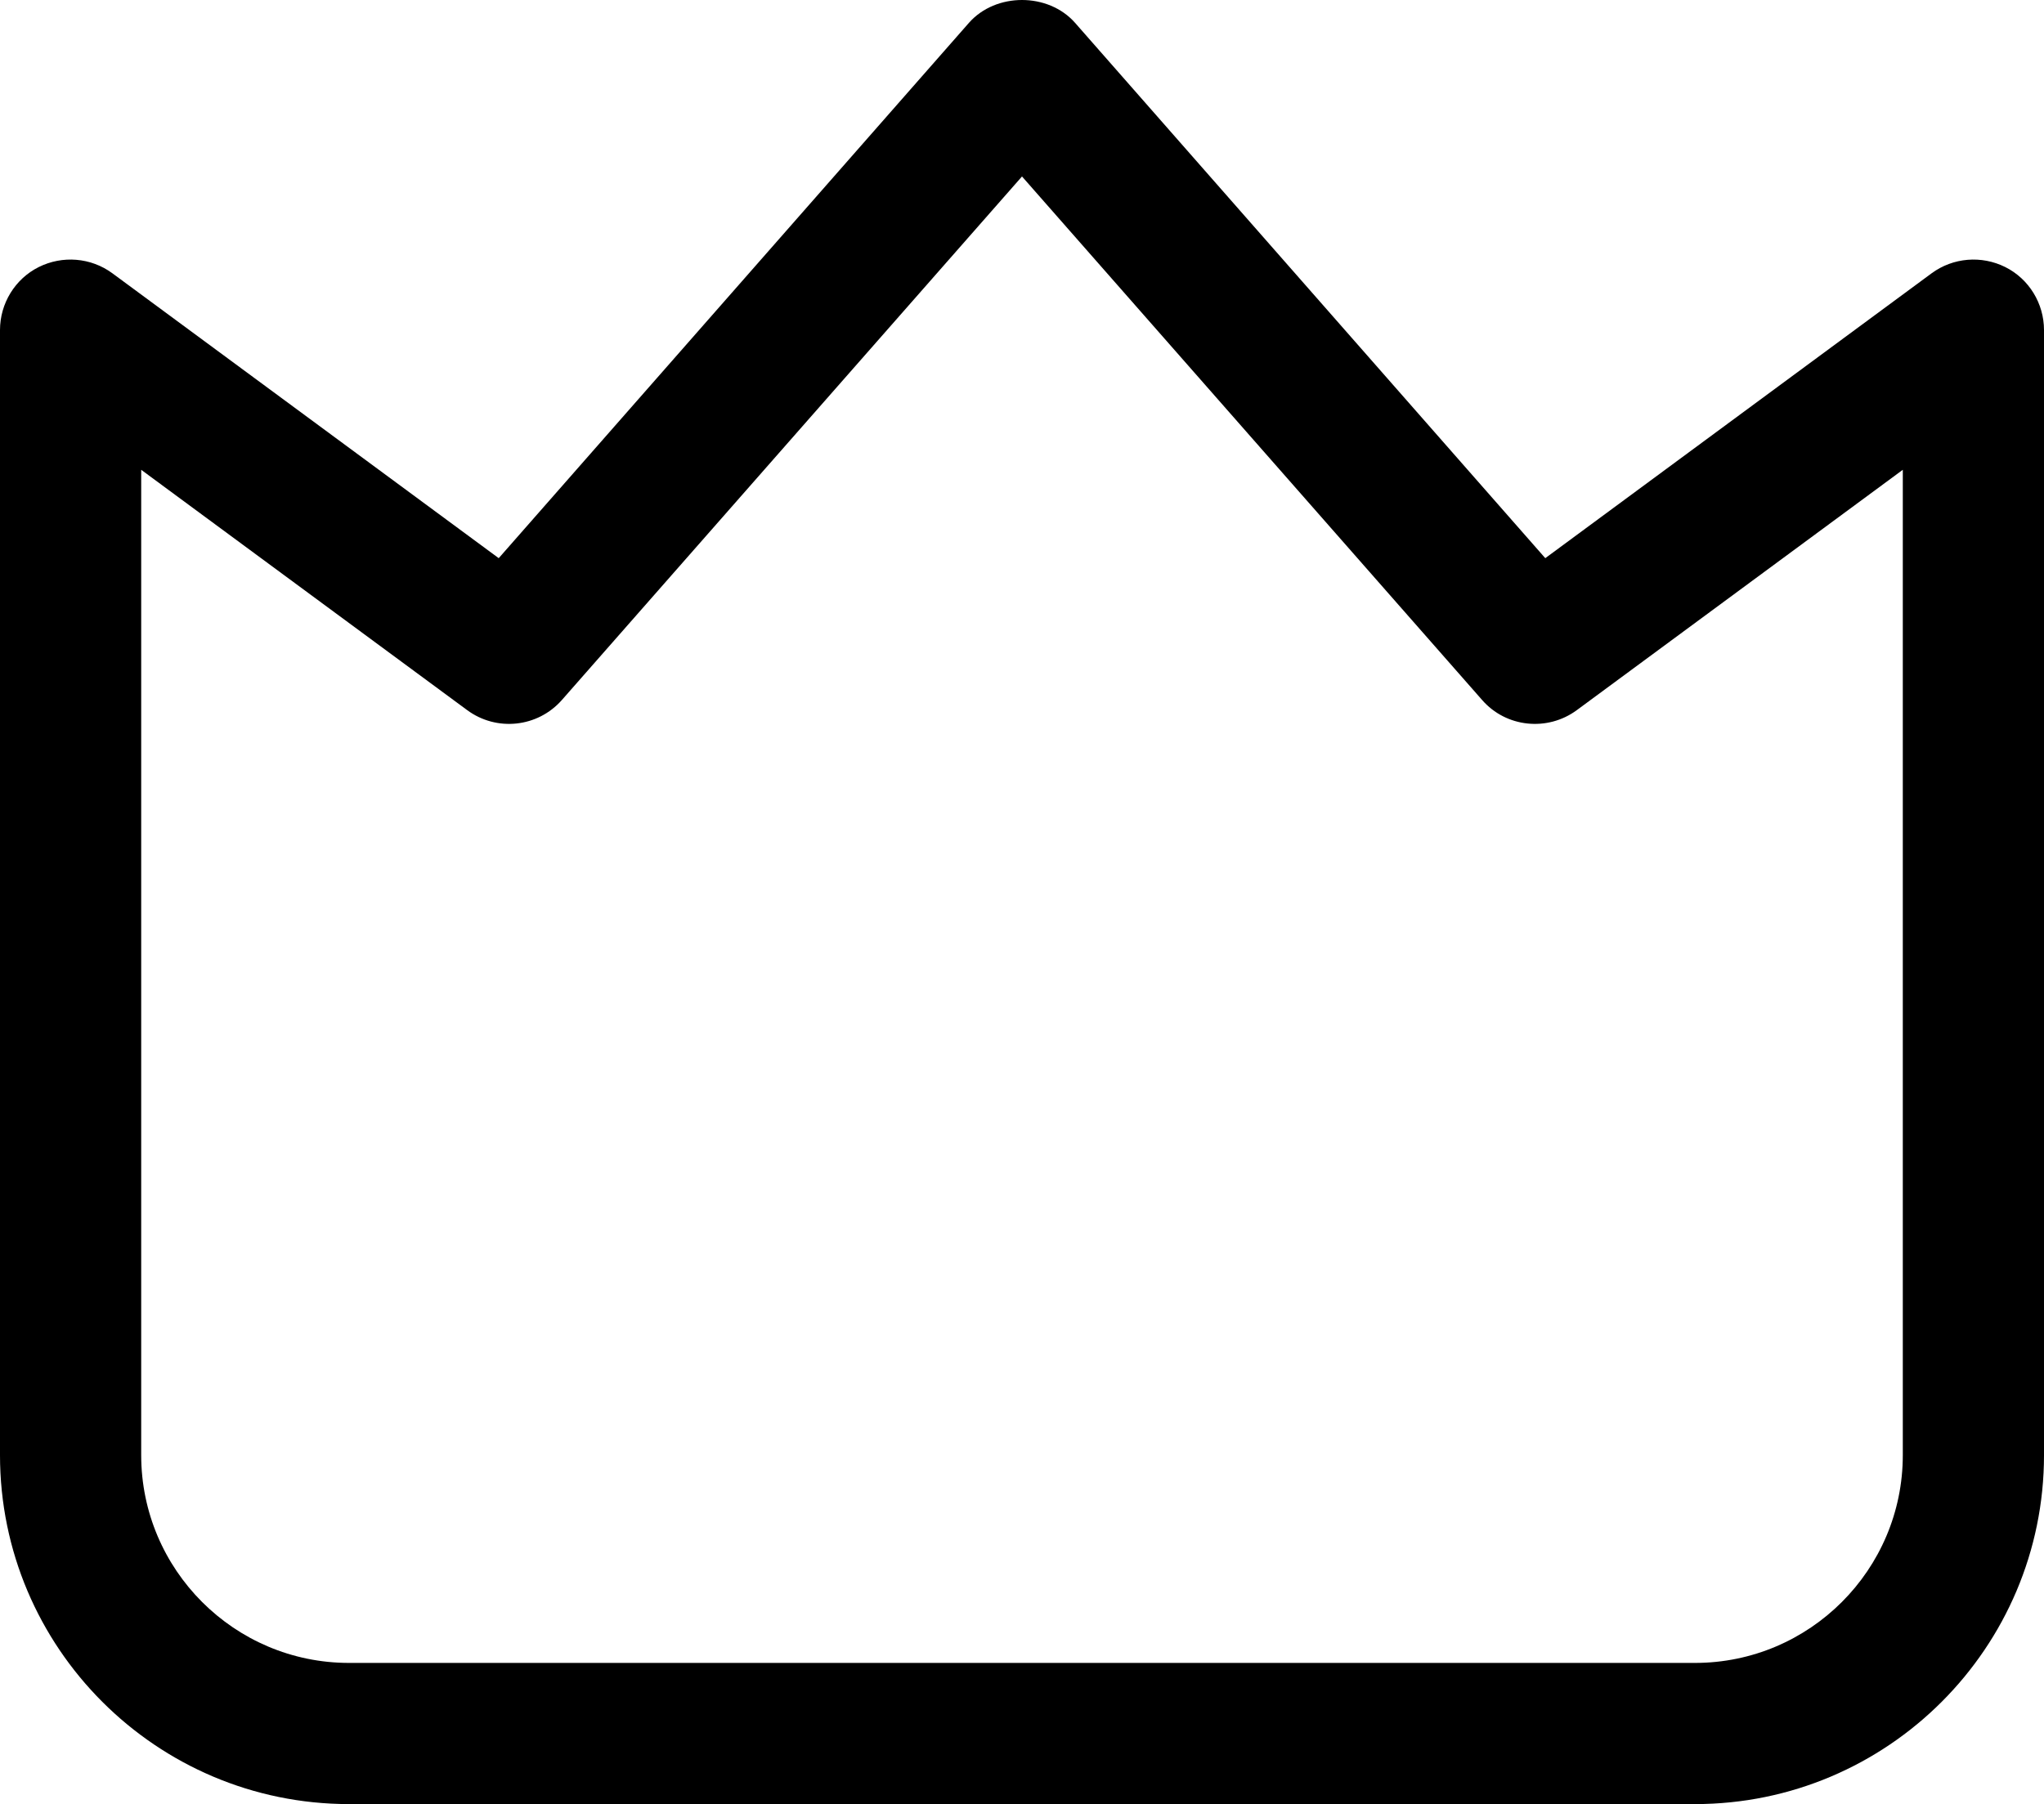 <?xml version="1.0" encoding="UTF-8"?>
<svg id="Layer_2" data-name="Layer 2" xmlns="http://www.w3.org/2000/svg" viewBox="0 0 72.38 63.9">
  <g id="Layer_1-2" data-name="Layer 1">
    <path d="M60.02,63.9H12.36c-6.82,0-12.36-5.54-12.36-12.36V11.69c0-.94.53-1.81,1.37-2.23s1.85-.34,2.61.22l13.68,10.09L34.31.81c.95-1.08,2.81-1.08,3.76,0l16.65,18.96,13.68-10.09c.76-.56,1.77-.64,2.61-.22.84.42,1.37,1.29,1.37,2.23v39.85c0,6.82-5.54,12.36-12.36,12.36ZM5,16.64v34.9c0,4.06,3.3,7.36,7.36,7.36h47.66c4.06,0,7.36-3.3,7.36-7.36V16.64l-11.54,8.51c-1.04.77-2.51.62-3.36-.36L36.19,6.25l-16.29,18.54c-.86.98-2.32,1.13-3.36.36l-11.54-8.51Z"/>
  </g>
</svg>